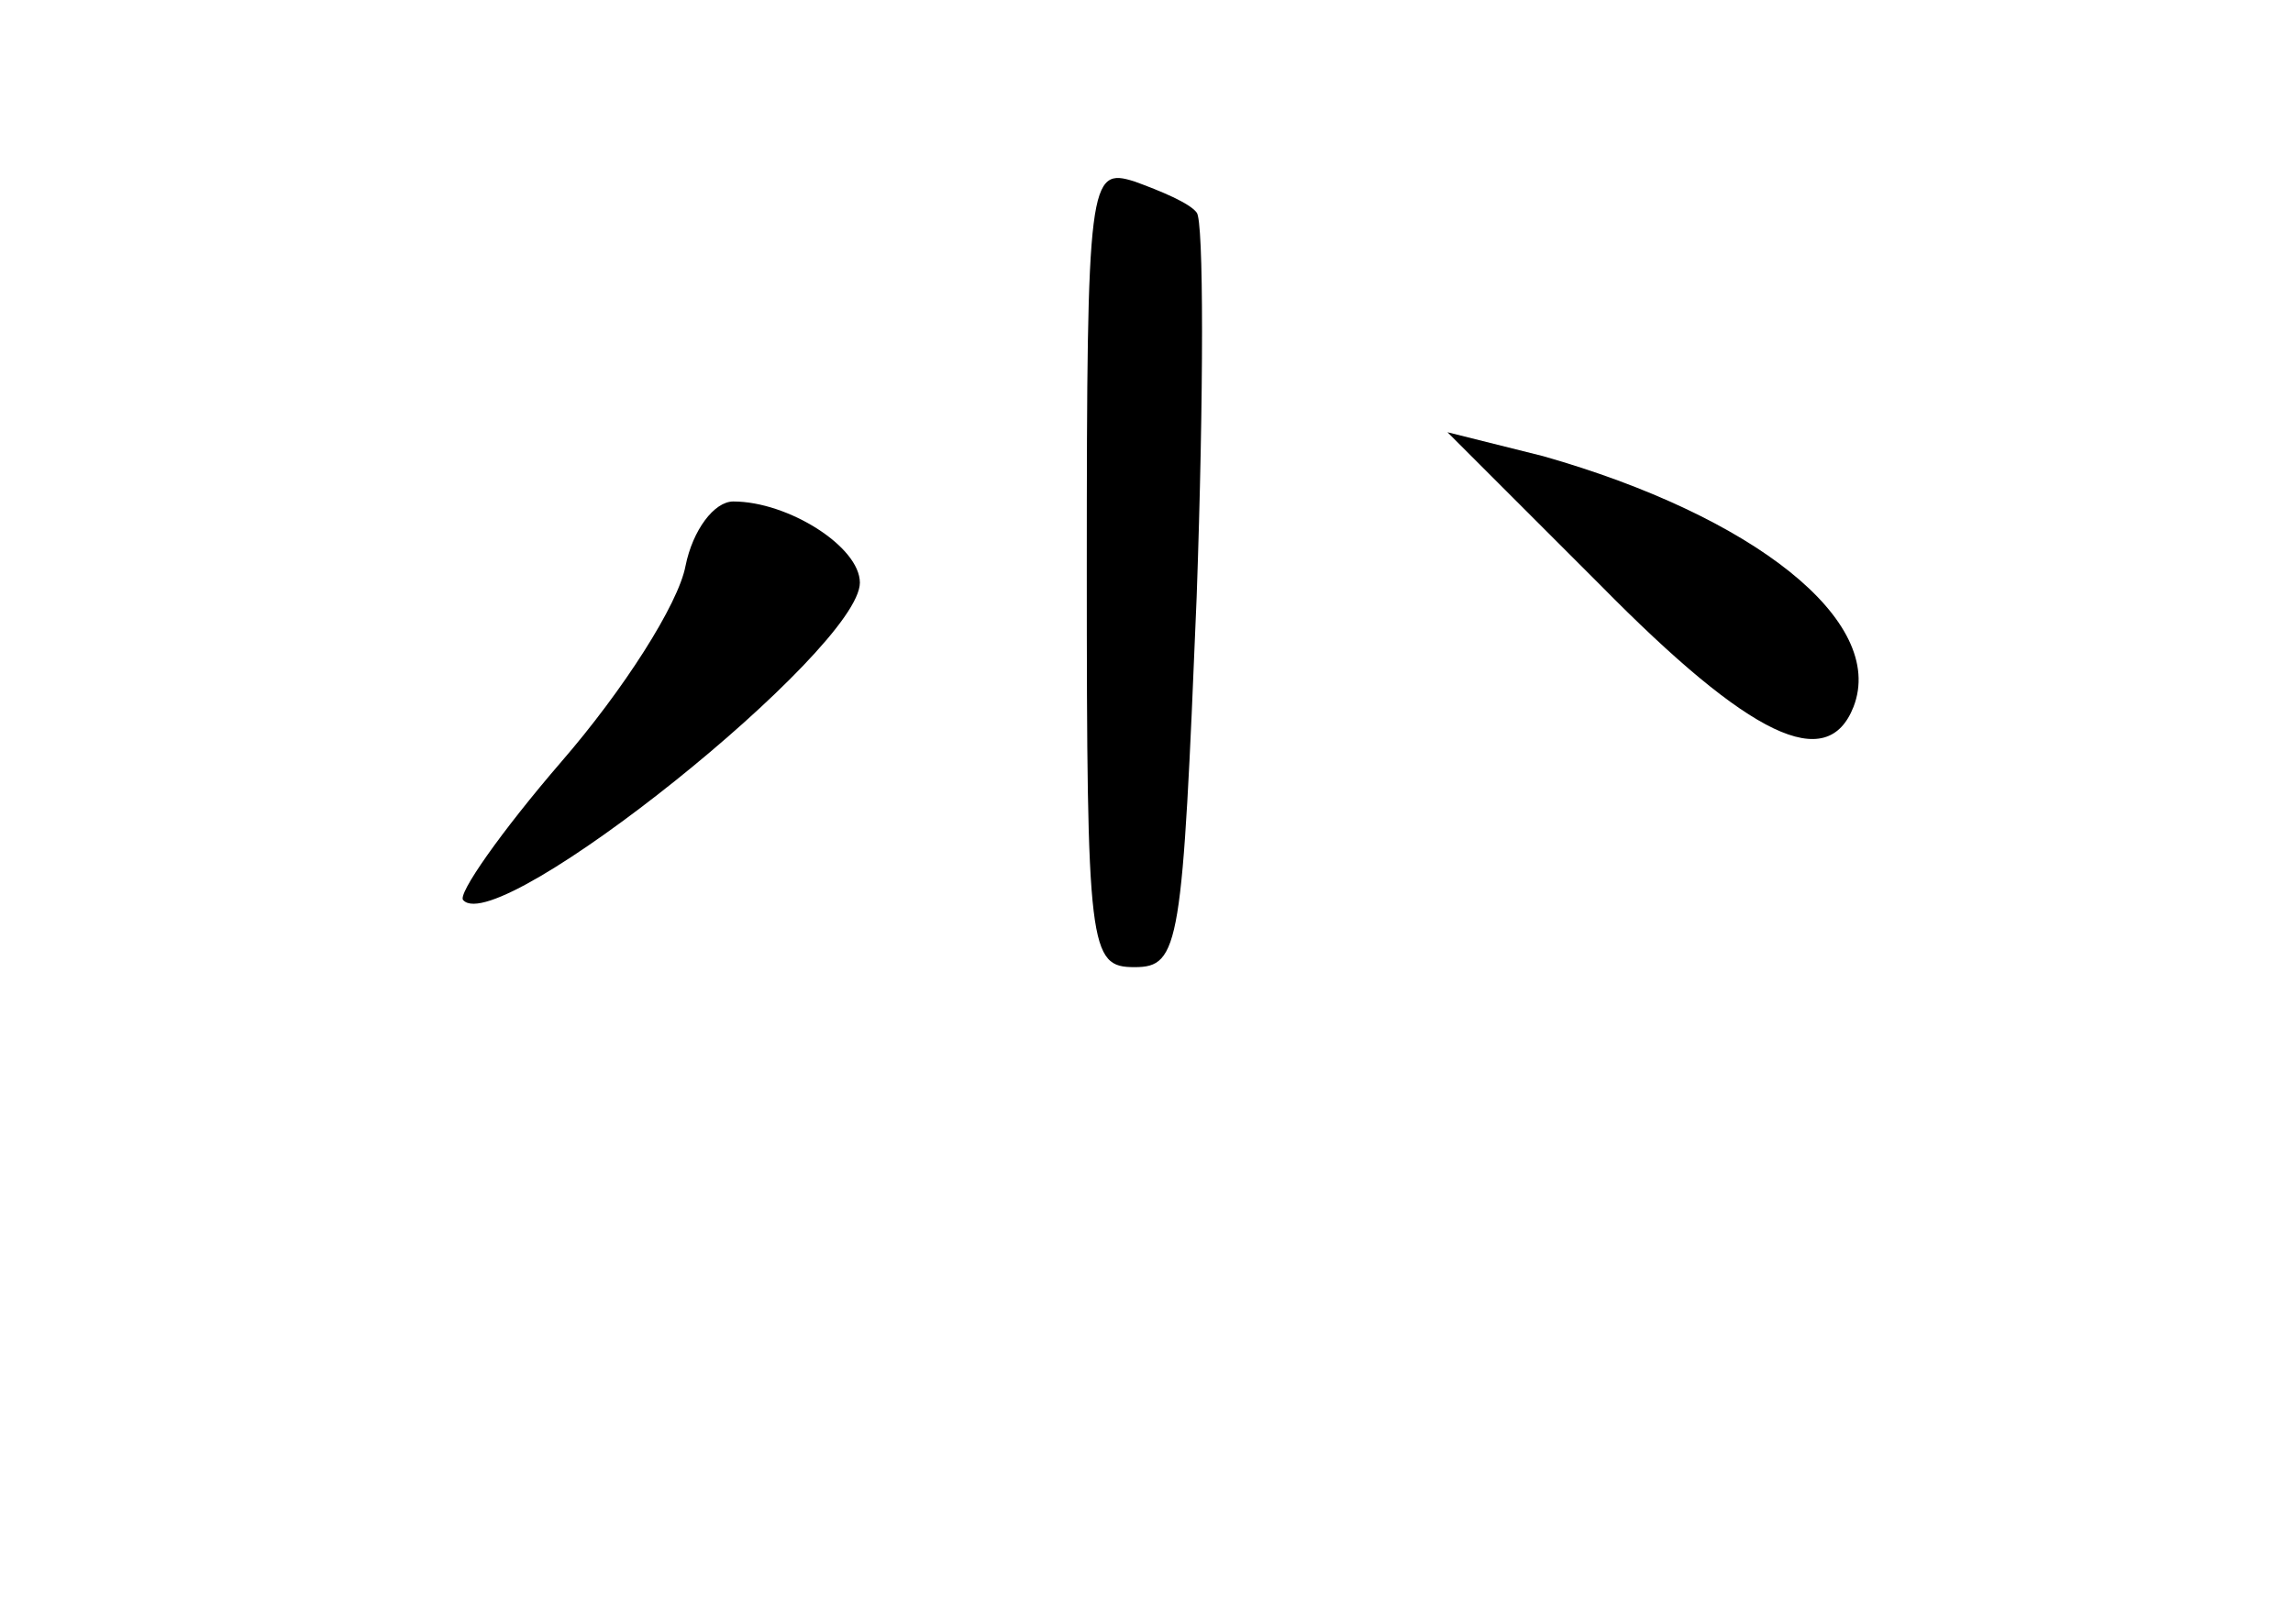 <?xml version="1.0" standalone="no"?>
<!DOCTYPE svg PUBLIC "-//W3C//DTD SVG 20010904//EN"
 "http://www.w3.org/TR/2001/REC-SVG-20010904/DTD/svg10.dtd">
<svg version="1.0" xmlns="http://www.w3.org/2000/svg"
 width="96pt" height="68pt" viewBox="0 0 96 68"
 preserveAspectRatio="xMidYMid meet">
<g transform="translate(0,68) scale(0.1,-0.1)"
fill="#000000" stroke="none">
<path d="M455 442 c0 -160 1 -167 20 -167 19 0 20 9 26 155 3 85 3 158 0 161
-3 4 -15 9 -26 13 -19 6 -20 1 -20 -162z"/>
<path d="M670 435 c63 -64 95 -79 106 -51 14 36 -42 80 -130 105 l-40 10 64
-64z"/>
<path d="M287 443 c-3 -16 -26 -52 -52 -82 -25 -29 -44 -56 -41 -58 15 -16
166 105 166 133 0 15 -30 34 -53 34 -8 0 -17 -12 -20 -27z"/>
</g>
</svg>
